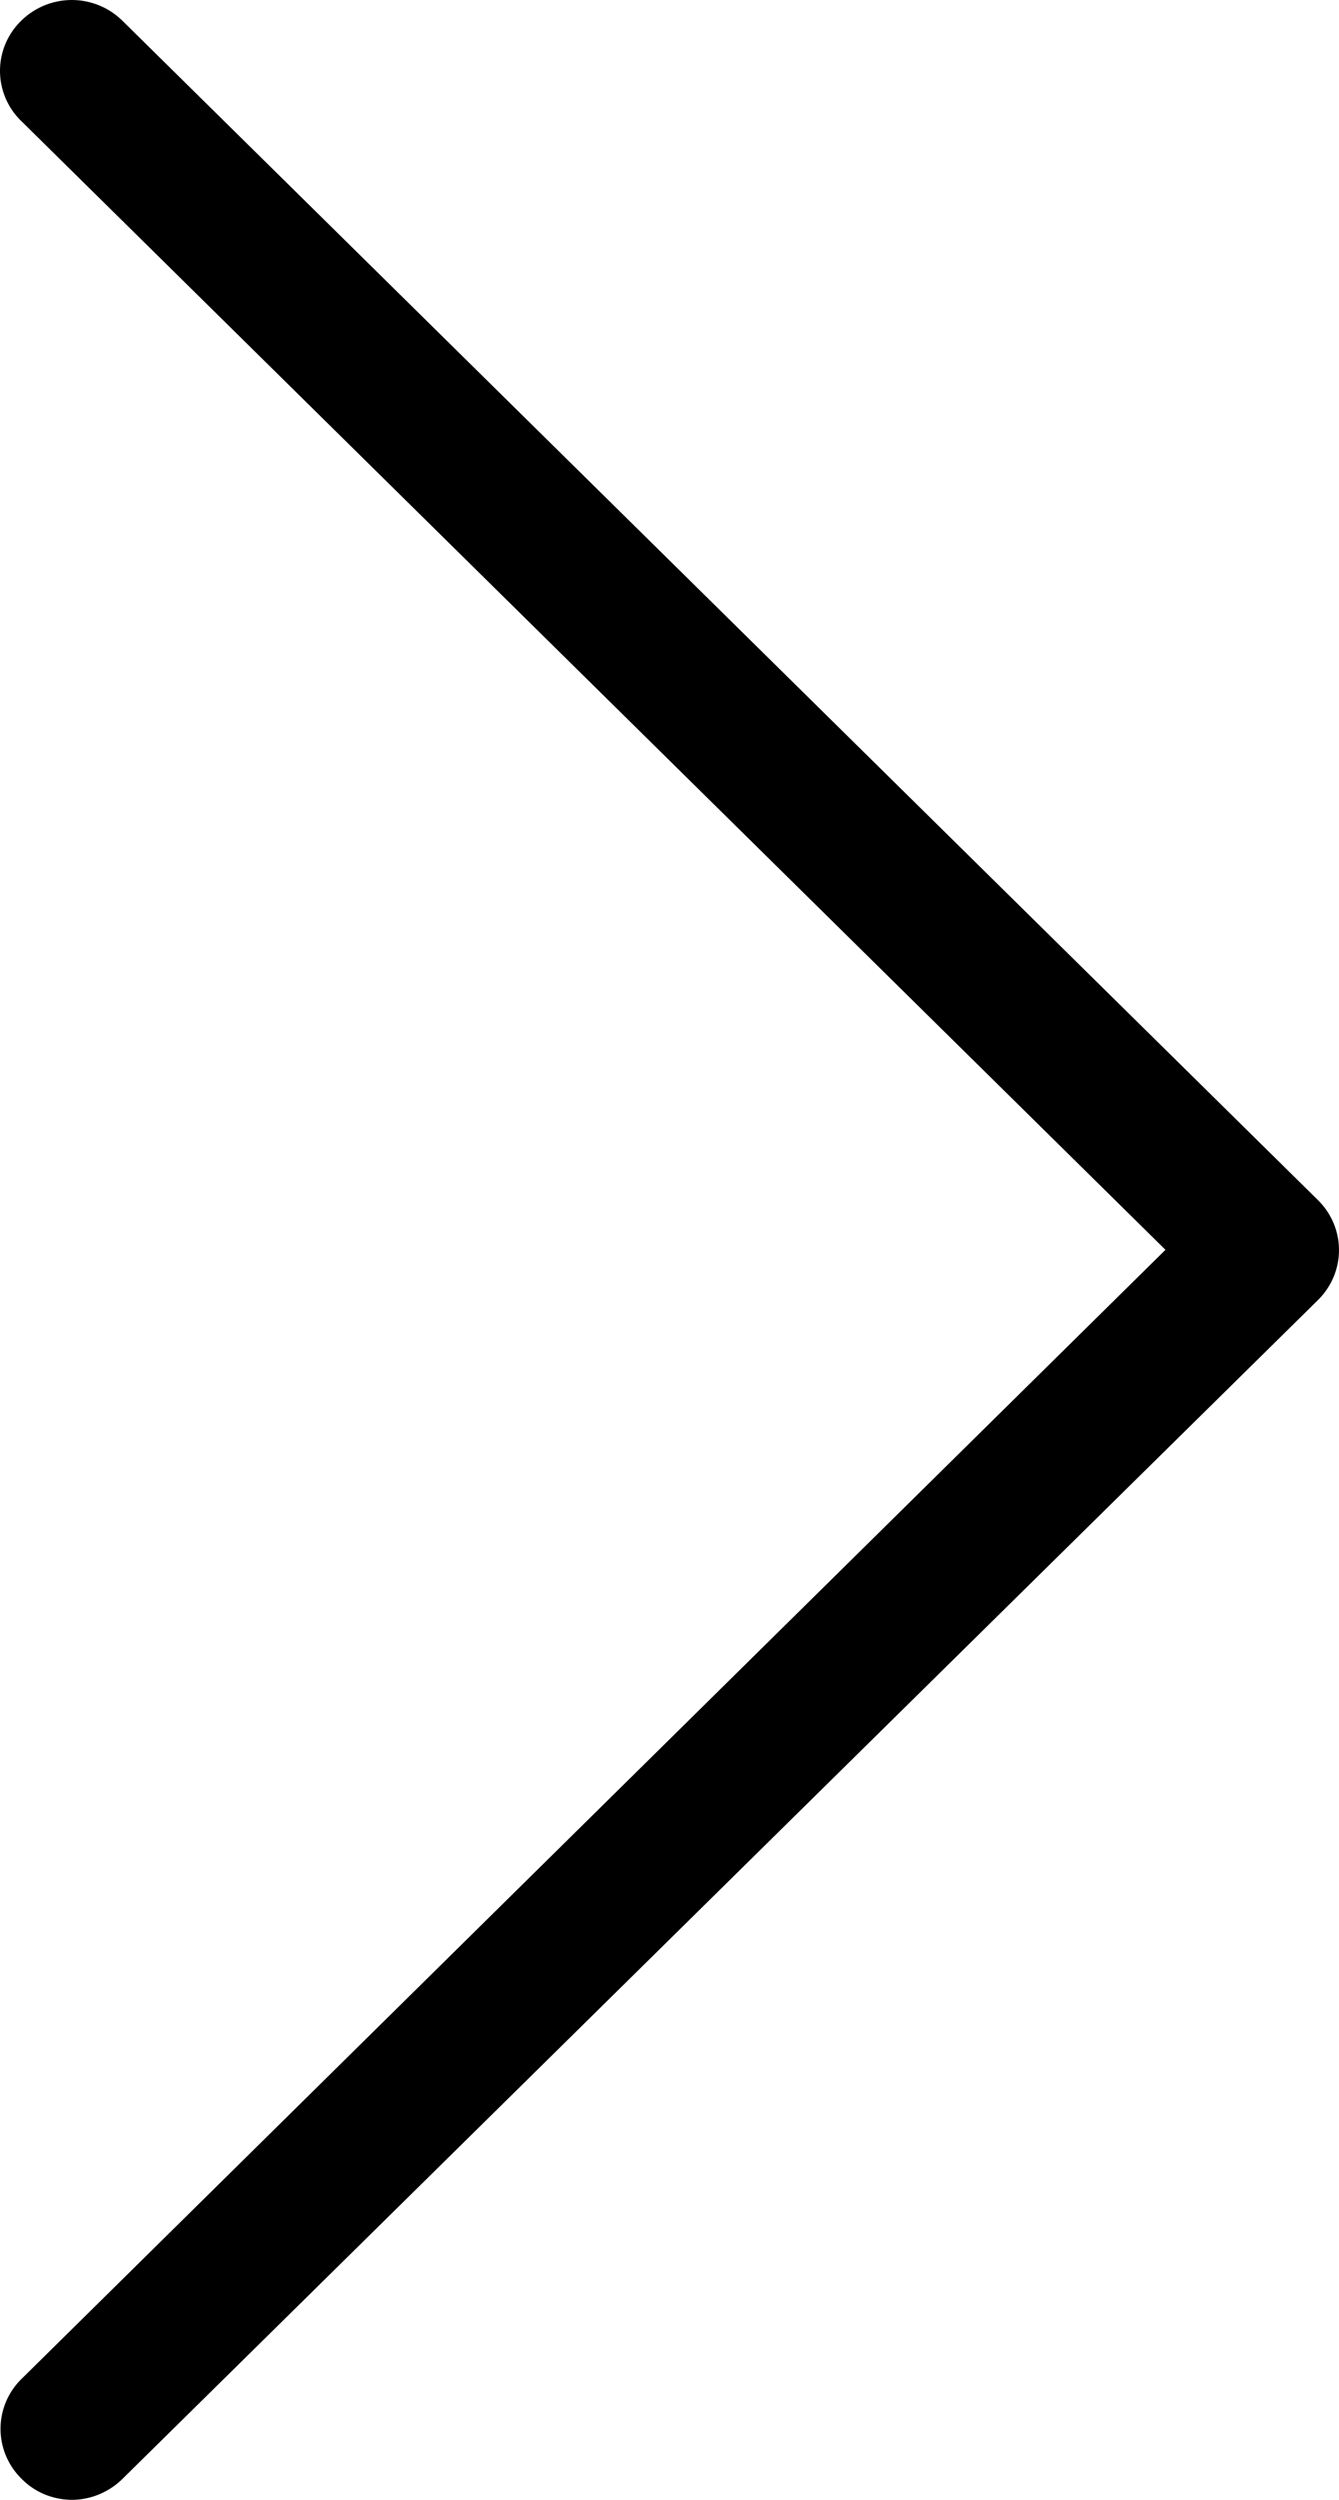 <svg xmlns="http://www.w3.org/2000/svg" width="30" height="56" viewBox="0 0 30 56"><g><g><path d="M26.112 27.998L.473 2.708a1.564 1.564 0 0 1 0-2.241 1.616 1.616 0 0 1 2.272 0l26.782 26.416c.63.622.63 1.62 0 2.242L2.745 55.53c-.309.305-.725.47-1.13.47-.404 0-.82-.153-1.13-.47a1.564 1.564 0 0 1 0-2.241z"/></g></g></svg>